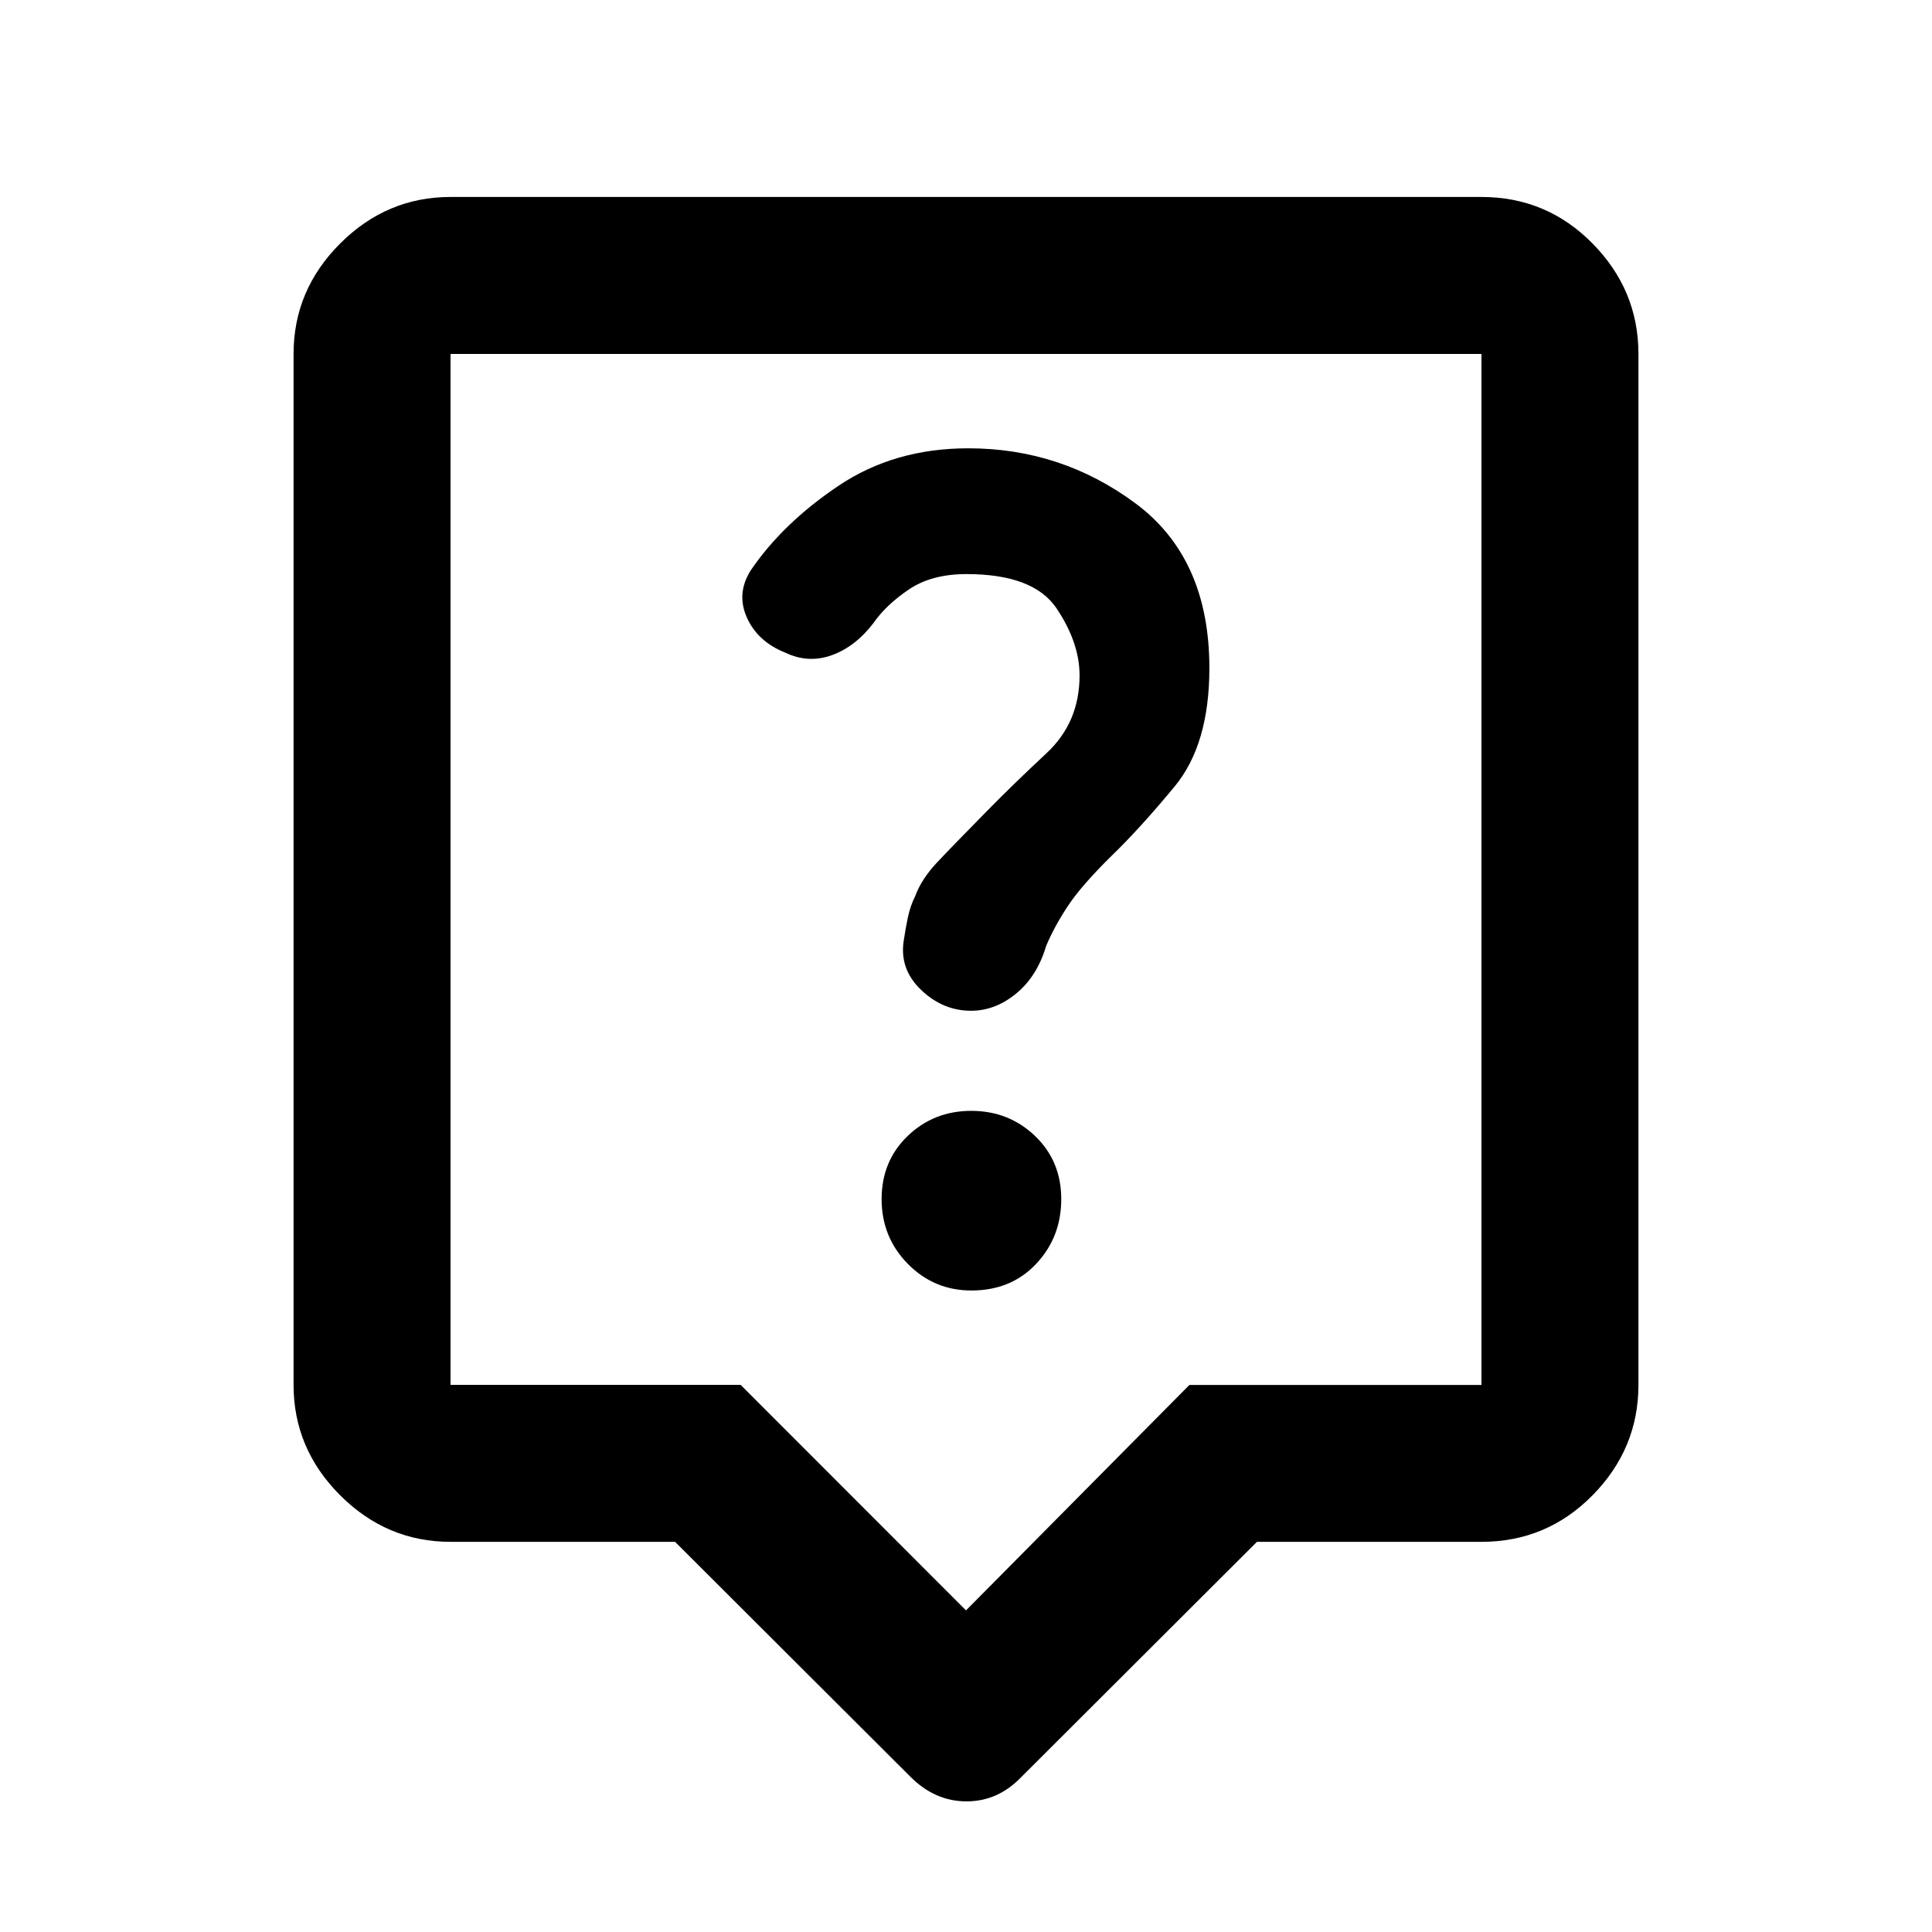 <svg xmlns="http://www.w3.org/2000/svg" height="20" viewBox="0 -960 960 960" width="20"><path d="M335.43-193.87H223.87q-31.72 0-54.86-23.14t-23.14-54.86v-512.26q0-31.72 23.14-54.86t54.86-23.14h512.26q32.42 0 55.21 23.14t22.79 54.86v512.26q0 31.72-22.79 54.86t-55.21 23.14H624.57l-117 116.78q-11.63 12.18-27.3 12.18-15.66 0-27.84-12.18l-117-116.78Zm-111.56-78h144.14L480-159.8l110.99-112.01h145.14v-512.32H223.87v512.26ZM480-528Zm2.7 209.24q19.69 0 32.16-13.24 12.47-13.24 12.47-32.17 0-18.92-13.04-31.38-13.04-12.47-31.66-12.47-18.63 0-31.6 12.47-12.96 12.46-12.96 31.38 0 18.93 13.01 32.17 13.02 13.24 31.62 13.24Zm53.73-305.59q0 23.28-16.38 38.57-16.38 15.28-29.27 28.41-17.45 17.7-25.19 25.95-7.74 8.25-10.82 16.66-2.44 4.85-3.66 10.64-1.21 5.78-2.04 11.47-2.24 14.13 8.59 24.51 10.84 10.38 24.81 10.38 12.1 0 22.5-8.59 10.4-8.58 14.83-23.56 3.98-9.52 10.73-19.77t21.8-25.06q14.1-13.61 31.35-34.48 17.25-20.87 17.25-58.8 0-54.7-36.85-81.96-36.86-27.26-82.93-27.26-36.76 0-64.47 18.6-27.7 18.6-43.68 42.1-7.22 11.51-1.86 23.44 5.36 11.93 19.06 17.4 11.45 5.48 23.15 1.25 11.69-4.22 20.65-15.94 6.28-9.04 17.59-16.7 11.3-7.65 28.63-7.65 33.32 0 44.77 17.03 11.44 17.04 11.44 33.36Z"/></svg>
